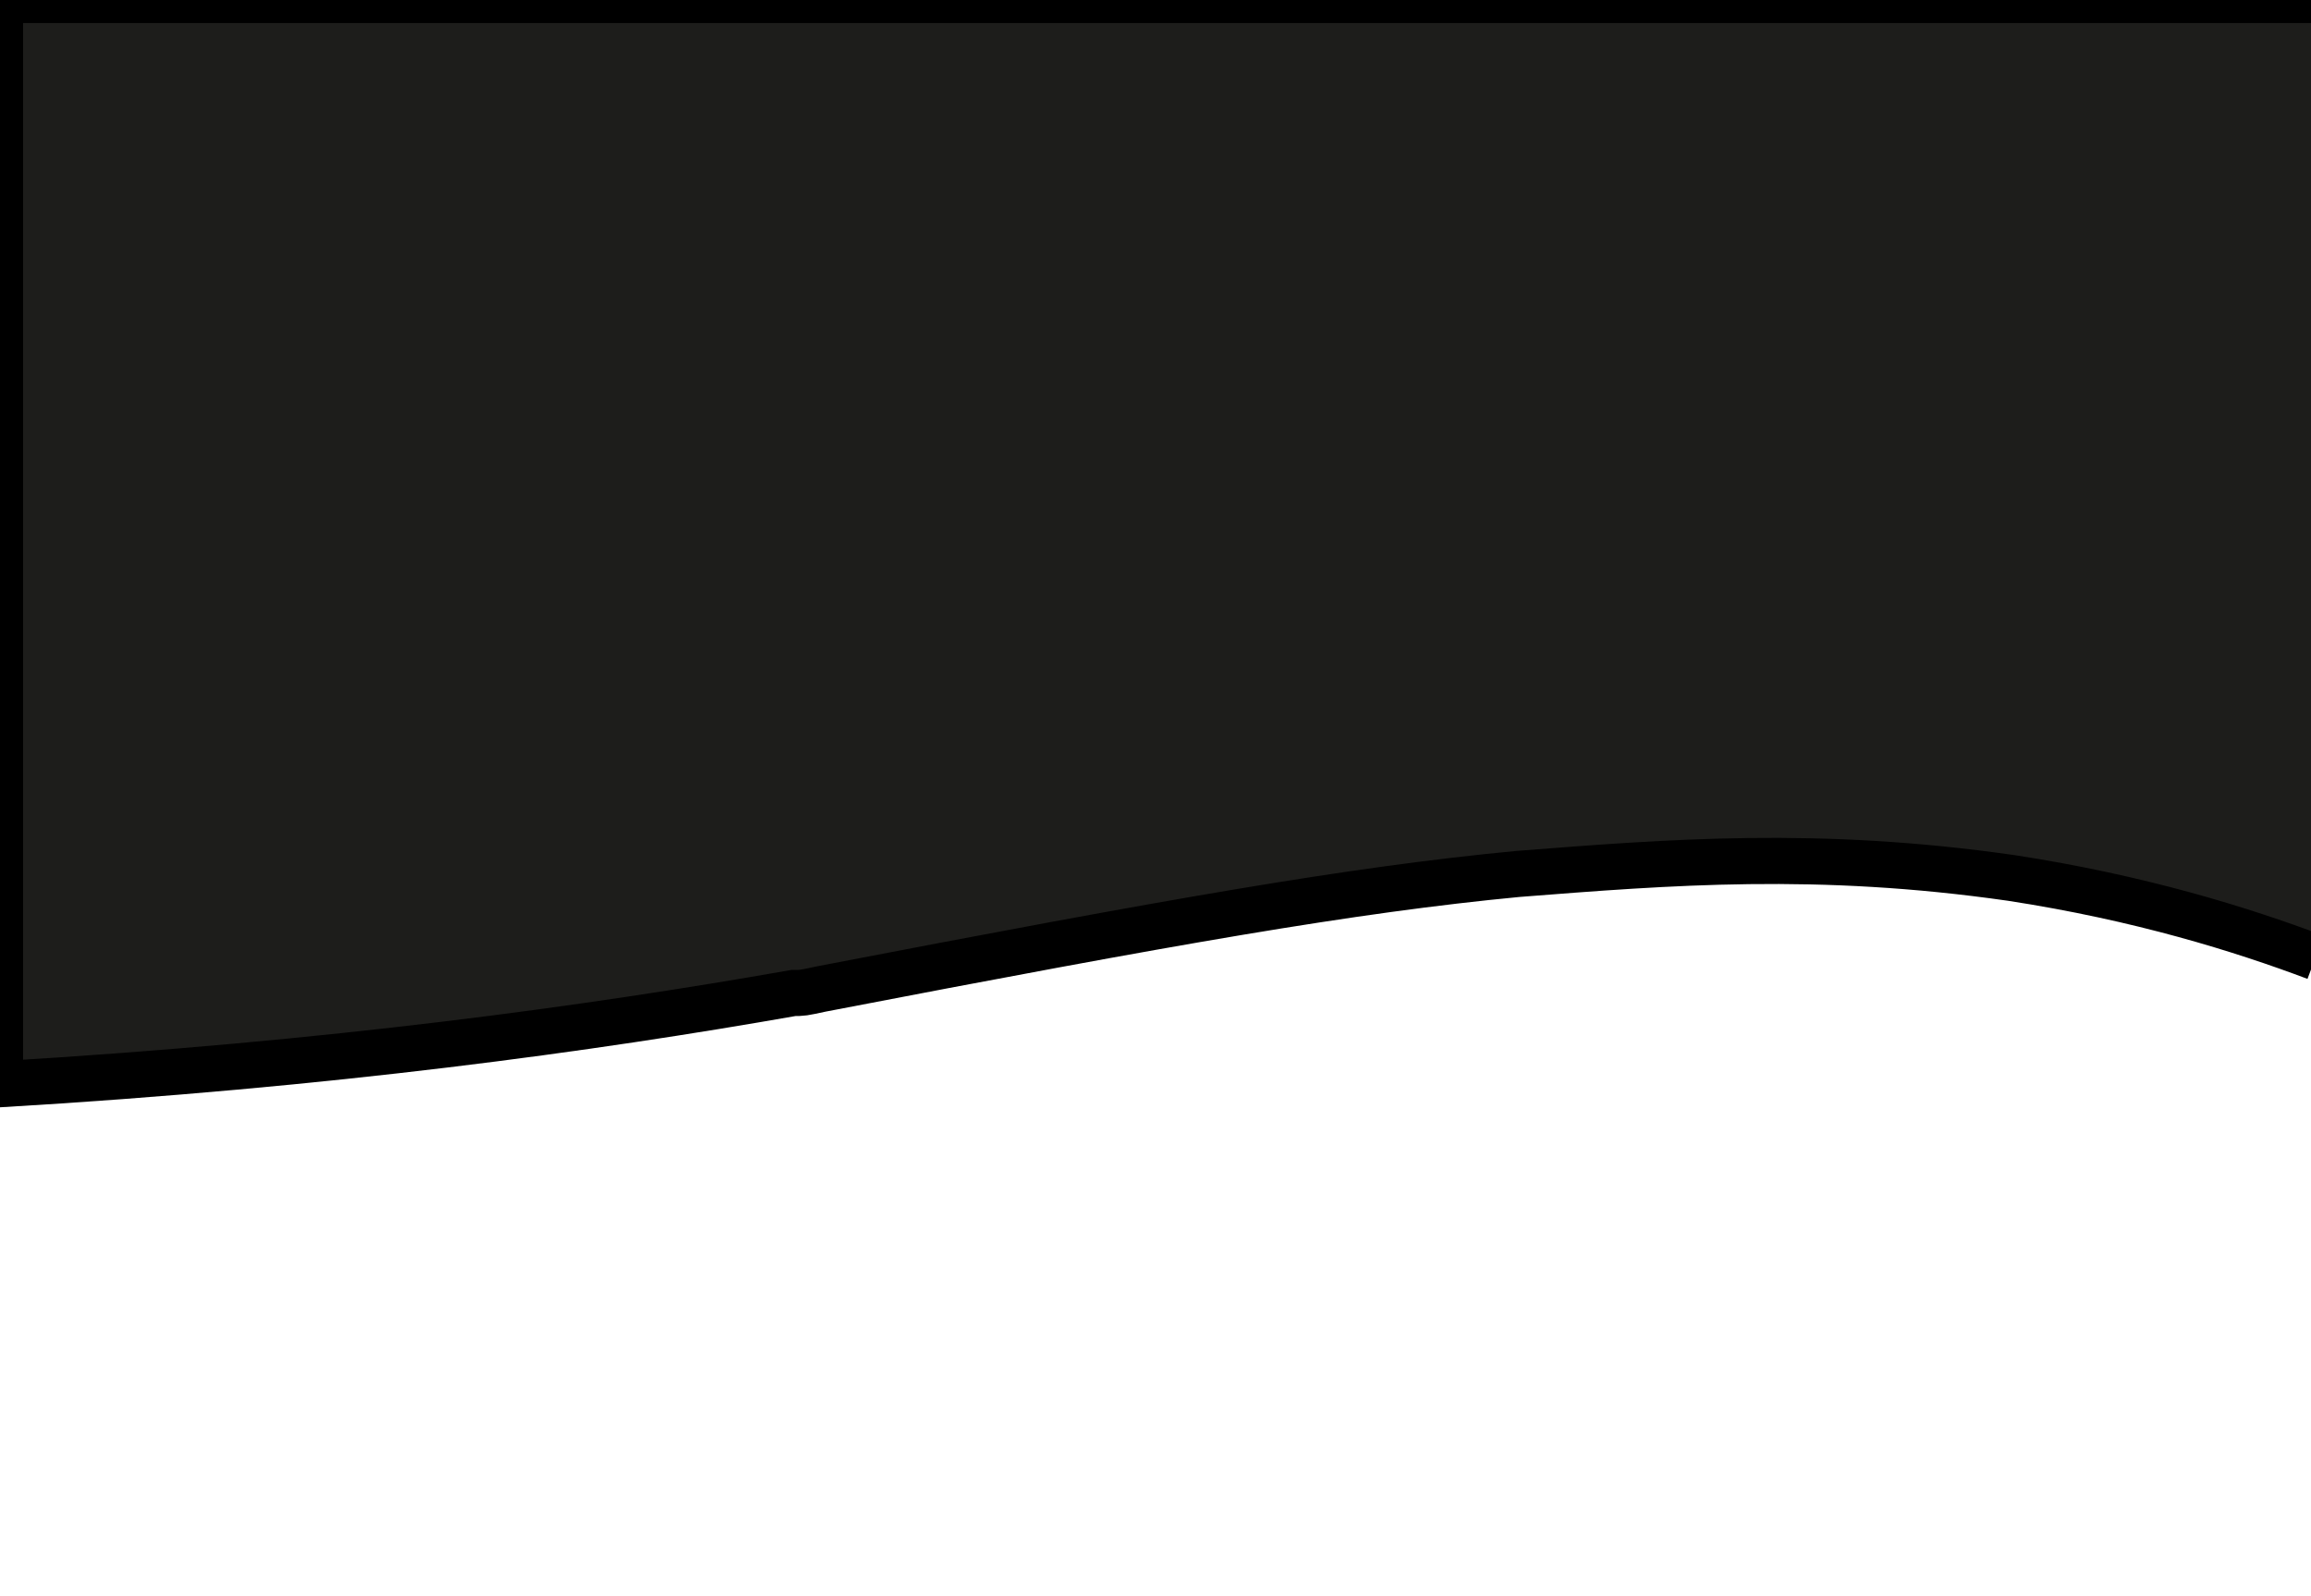 <svg width="50.1" height="34.6" xmlns="http://www.w3.org/2000/svg" xml:space="preserve" version="1.1">

 <g>
  <title>Layer 1</title>
  <path stroke="null" id="svg_1" fill="#1D1D1B" d="m50.1,0l-50.1,0l0,23.512c7.2,-0.43 12.8,-1.205 17.2,-1.979c0.2,0 0.2,0 0.6,-0.086c7.6,-1.463 11.5,-2.151 15.1,-2.495c3.3,-0.258 6.5,-0.516 10.7,0.086c2.8,0.43 5,1.119 6.6,1.721" class="st0"/>
 </g>
</svg>